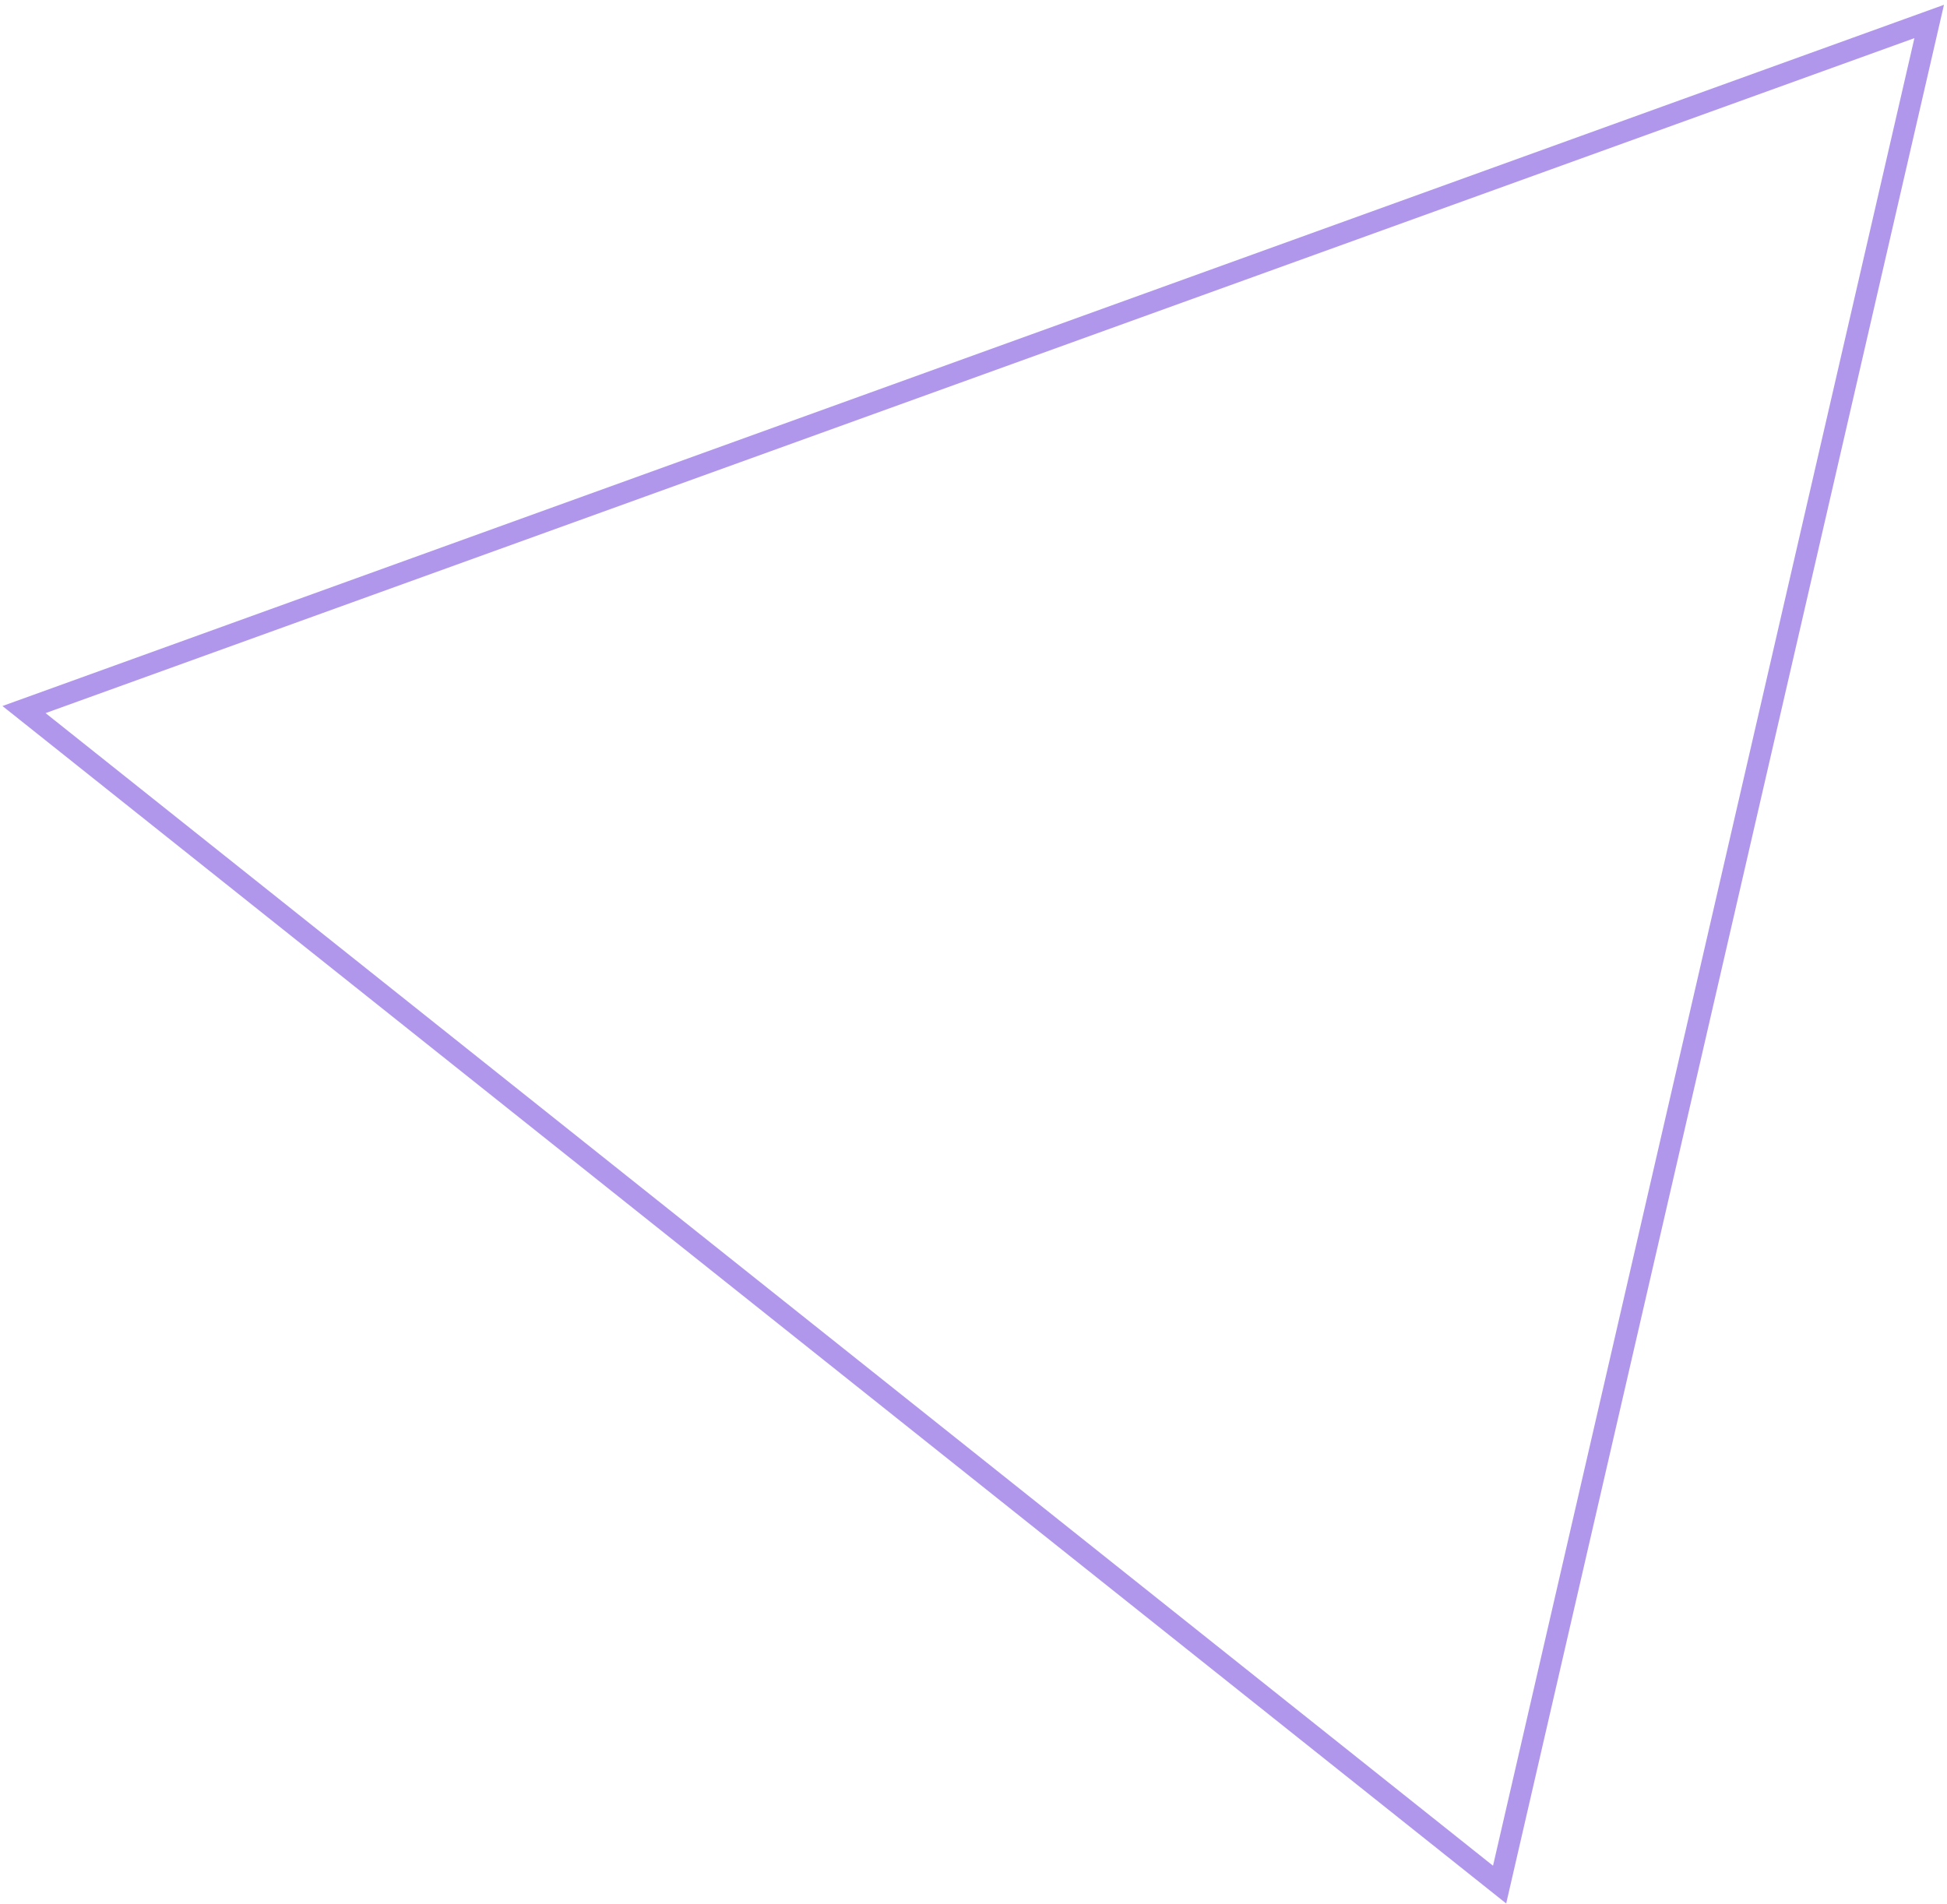 <svg width="274" height="268" viewBox="0 0 274 268" fill="none" xmlns="http://www.w3.org/2000/svg">
<path opacity="0.5" d="M3.379 99.865L271.493 3.022L211.039 265.242L3.379 99.865Z" stroke="#6331D8" stroke-width="3"/>
</svg>
